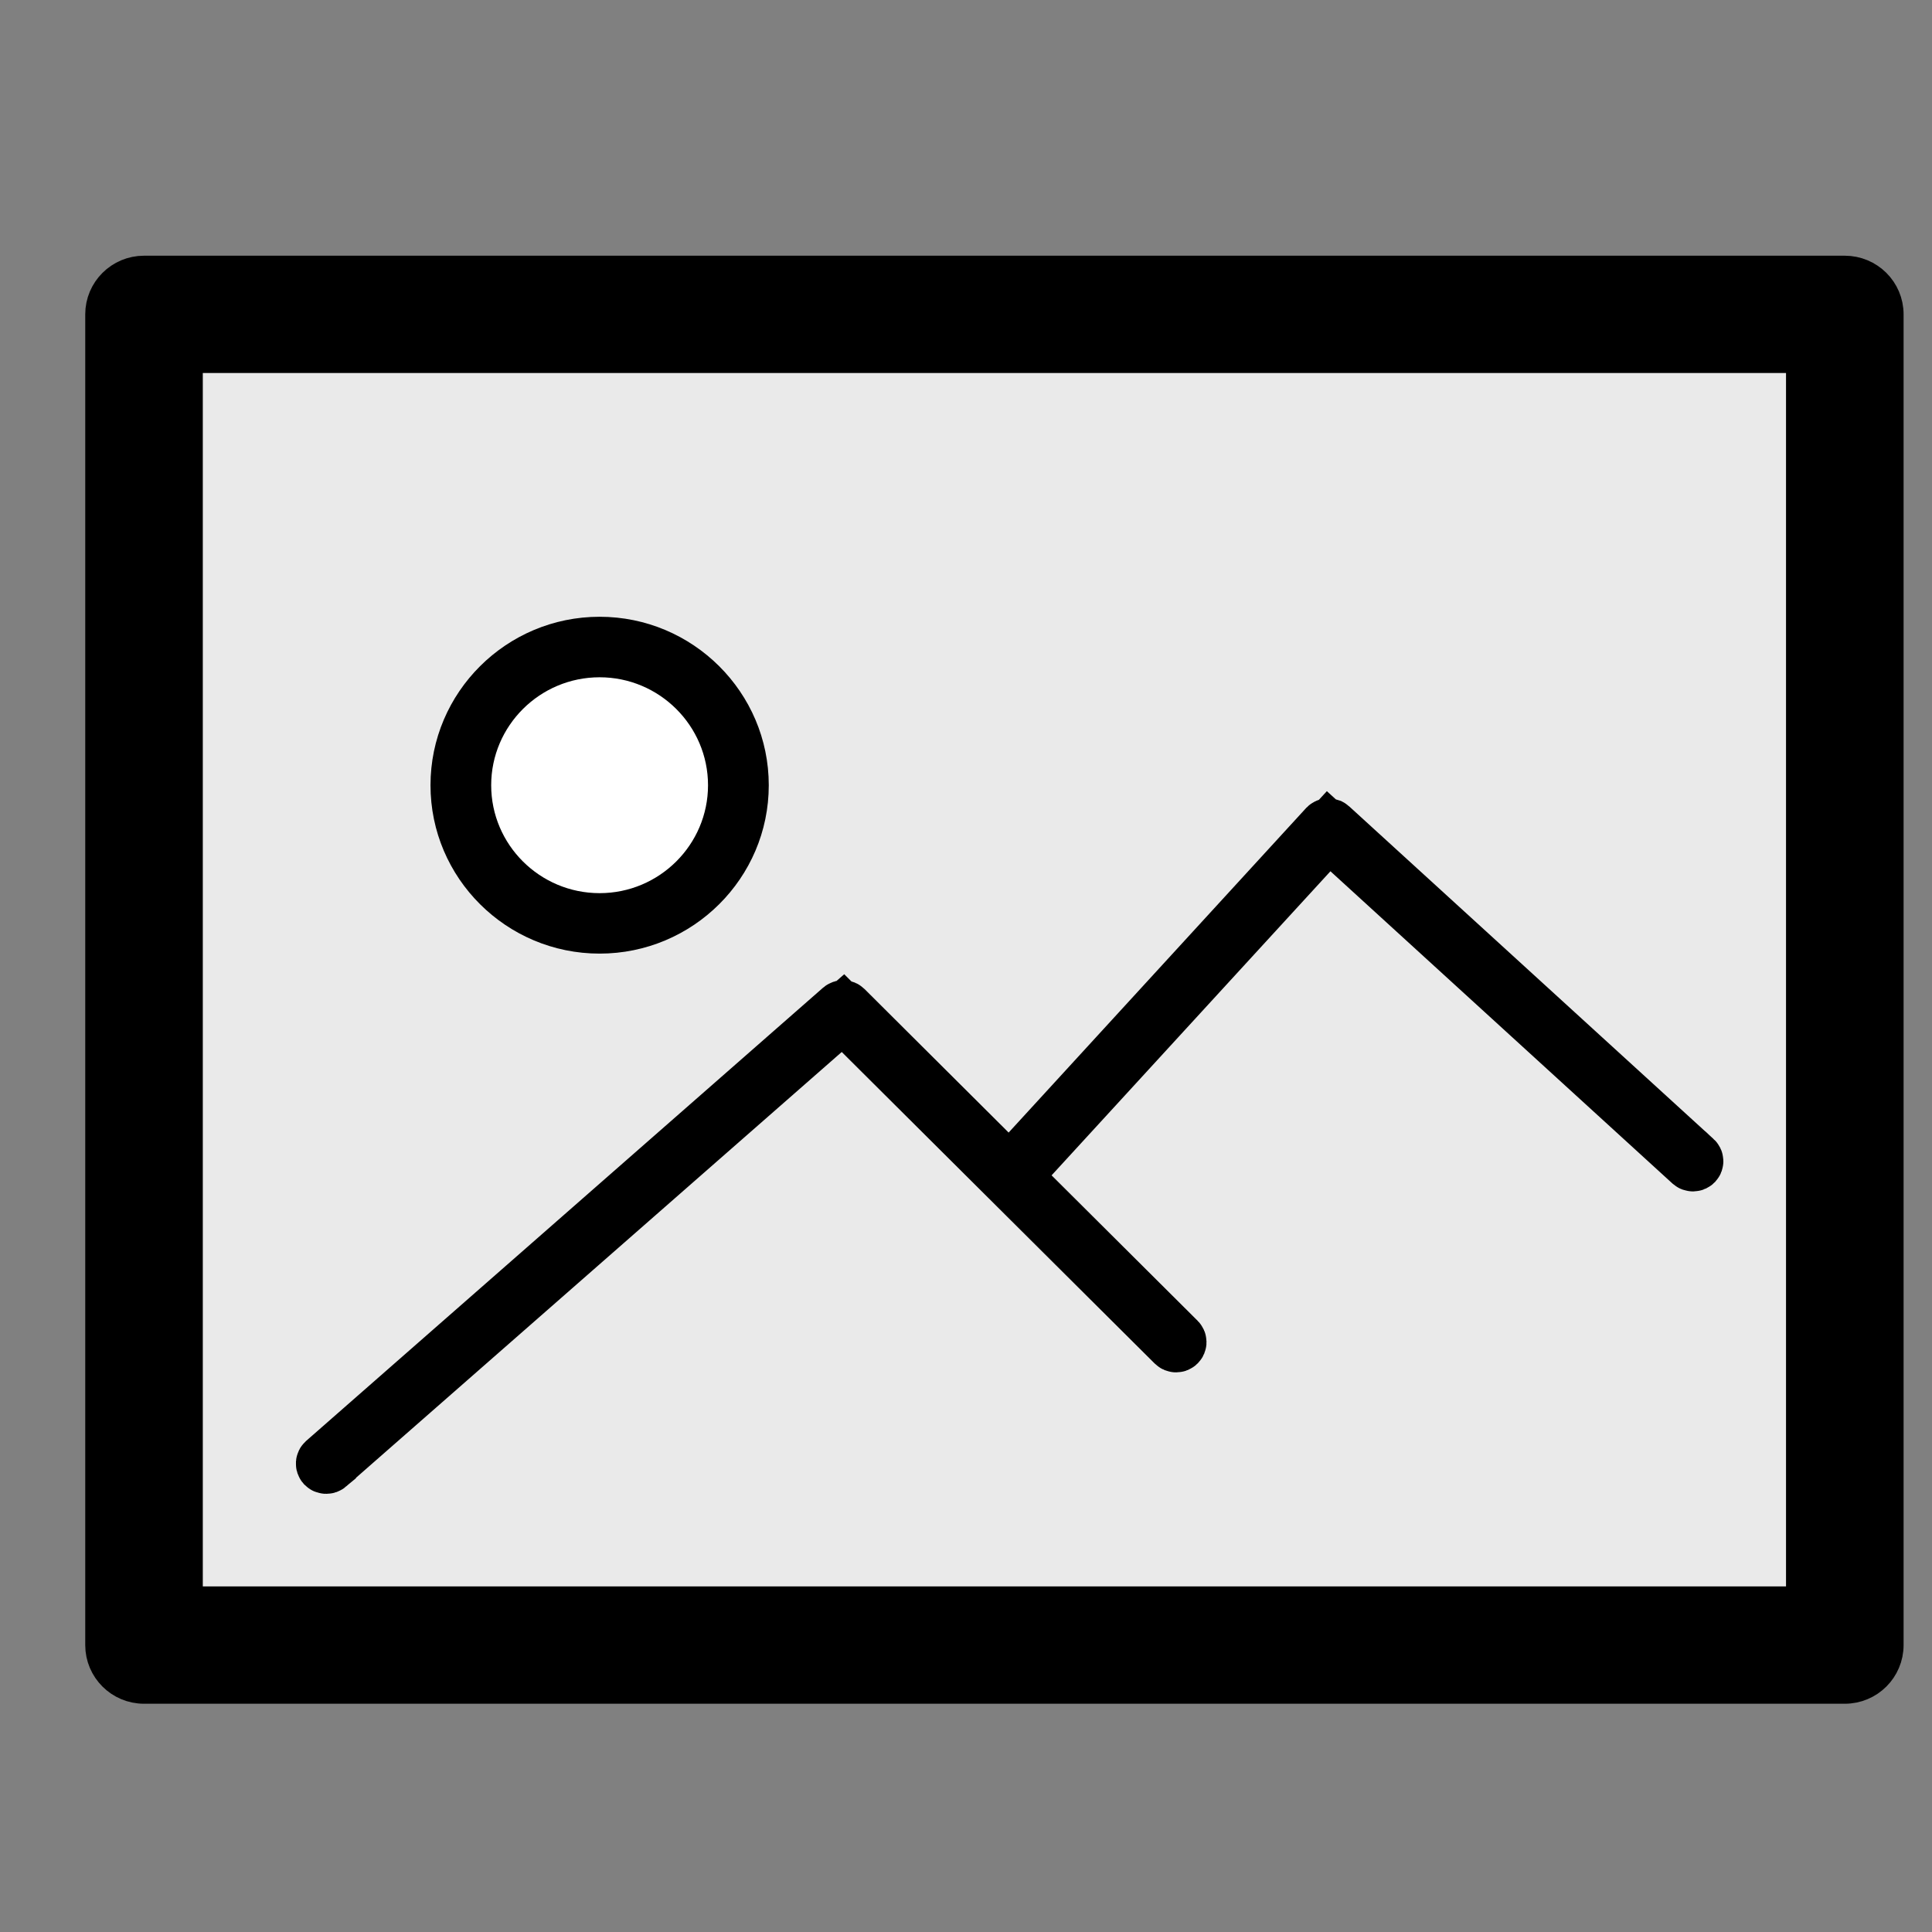 <svg fill="currentColor" width="34" height="34" xmlns="http://www.w3.org/2000/svg">
	<rect width="100%" height="100%" fill="#808080" stroke="none"/>
	<rect x="3.069" y="6.064" width="28.862" height="22.354" fill="#EAEAEA" />
	<ellipse cx="10.662" cy="14.127" rx="2.279" ry="2.402" fill="white" />
	<path
		d="M32.465 4.75H2.534C2.103 4.75 1.75 5.099 1.75 5.532V28.95C1.75 29.384 2.103 29.733 2.534 29.733H32.465C32.898 29.733 33.25 29.384 33.25 28.95V5.532C33.25 5.099 32.898 4.75 32.465 4.75ZM31.681 28.168H3.319V6.314H31.681V28.168Z"
		fill="black" stroke="black" stroke-width="0.5" />
	<path
		d="M10.552 16.782C12.193 16.782 13.529 15.453 13.529 13.819C13.529 12.184 12.193 10.854 10.552 10.854C8.911 10.854 7.576 12.184 7.576 13.819C7.576 15.453 8.911 16.782 10.552 16.782ZM10.552 11.919C11.604 11.919 12.46 12.772 12.46 13.819C12.46 14.865 11.604 15.718 10.552 15.718C9.5 15.718 8.644 14.866 8.644 13.819C8.644 12.772 9.5 11.919 10.552 11.919Z"
		fill="black" />
	<path
		d="M15.166 18.159L14.835 17.829L14.484 18.137L5.765 25.78C5.765 25.78 5.765 25.78 5.765 25.781C5.759 25.786 5.751 25.789 5.742 25.789C5.736 25.789 5.731 25.788 5.726 25.786C5.723 25.785 5.719 25.782 5.715 25.778C5.703 25.764 5.705 25.745 5.718 25.733L5.718 25.733L14.813 17.759C14.813 17.759 14.813 17.759 14.813 17.759C14.827 17.747 14.849 17.747 14.863 17.761C14.863 17.761 14.863 17.761 14.863 17.761L17.397 20.285L17.767 20.653L18.119 20.269L23.353 14.559C23.358 14.554 23.366 14.55 23.374 14.549C23.382 14.549 23.389 14.55 23.394 14.552C23.4 14.555 23.403 14.557 23.404 14.558C23.404 14.558 23.404 14.558 23.404 14.558L29.817 20.412L29.818 20.412C29.831 20.424 29.832 20.443 29.82 20.456C29.813 20.463 29.805 20.467 29.795 20.467C29.784 20.468 29.776 20.464 29.769 20.458L23.751 14.964L23.382 14.628L23.045 14.995L18.138 20.346L17.814 20.7L18.154 21.039L20.723 23.597C20.736 23.61 20.736 23.628 20.723 23.641C20.709 23.655 20.687 23.655 20.673 23.641L20.673 23.641L15.166 18.159Z"
		fill="black" stroke="black" />
</svg>